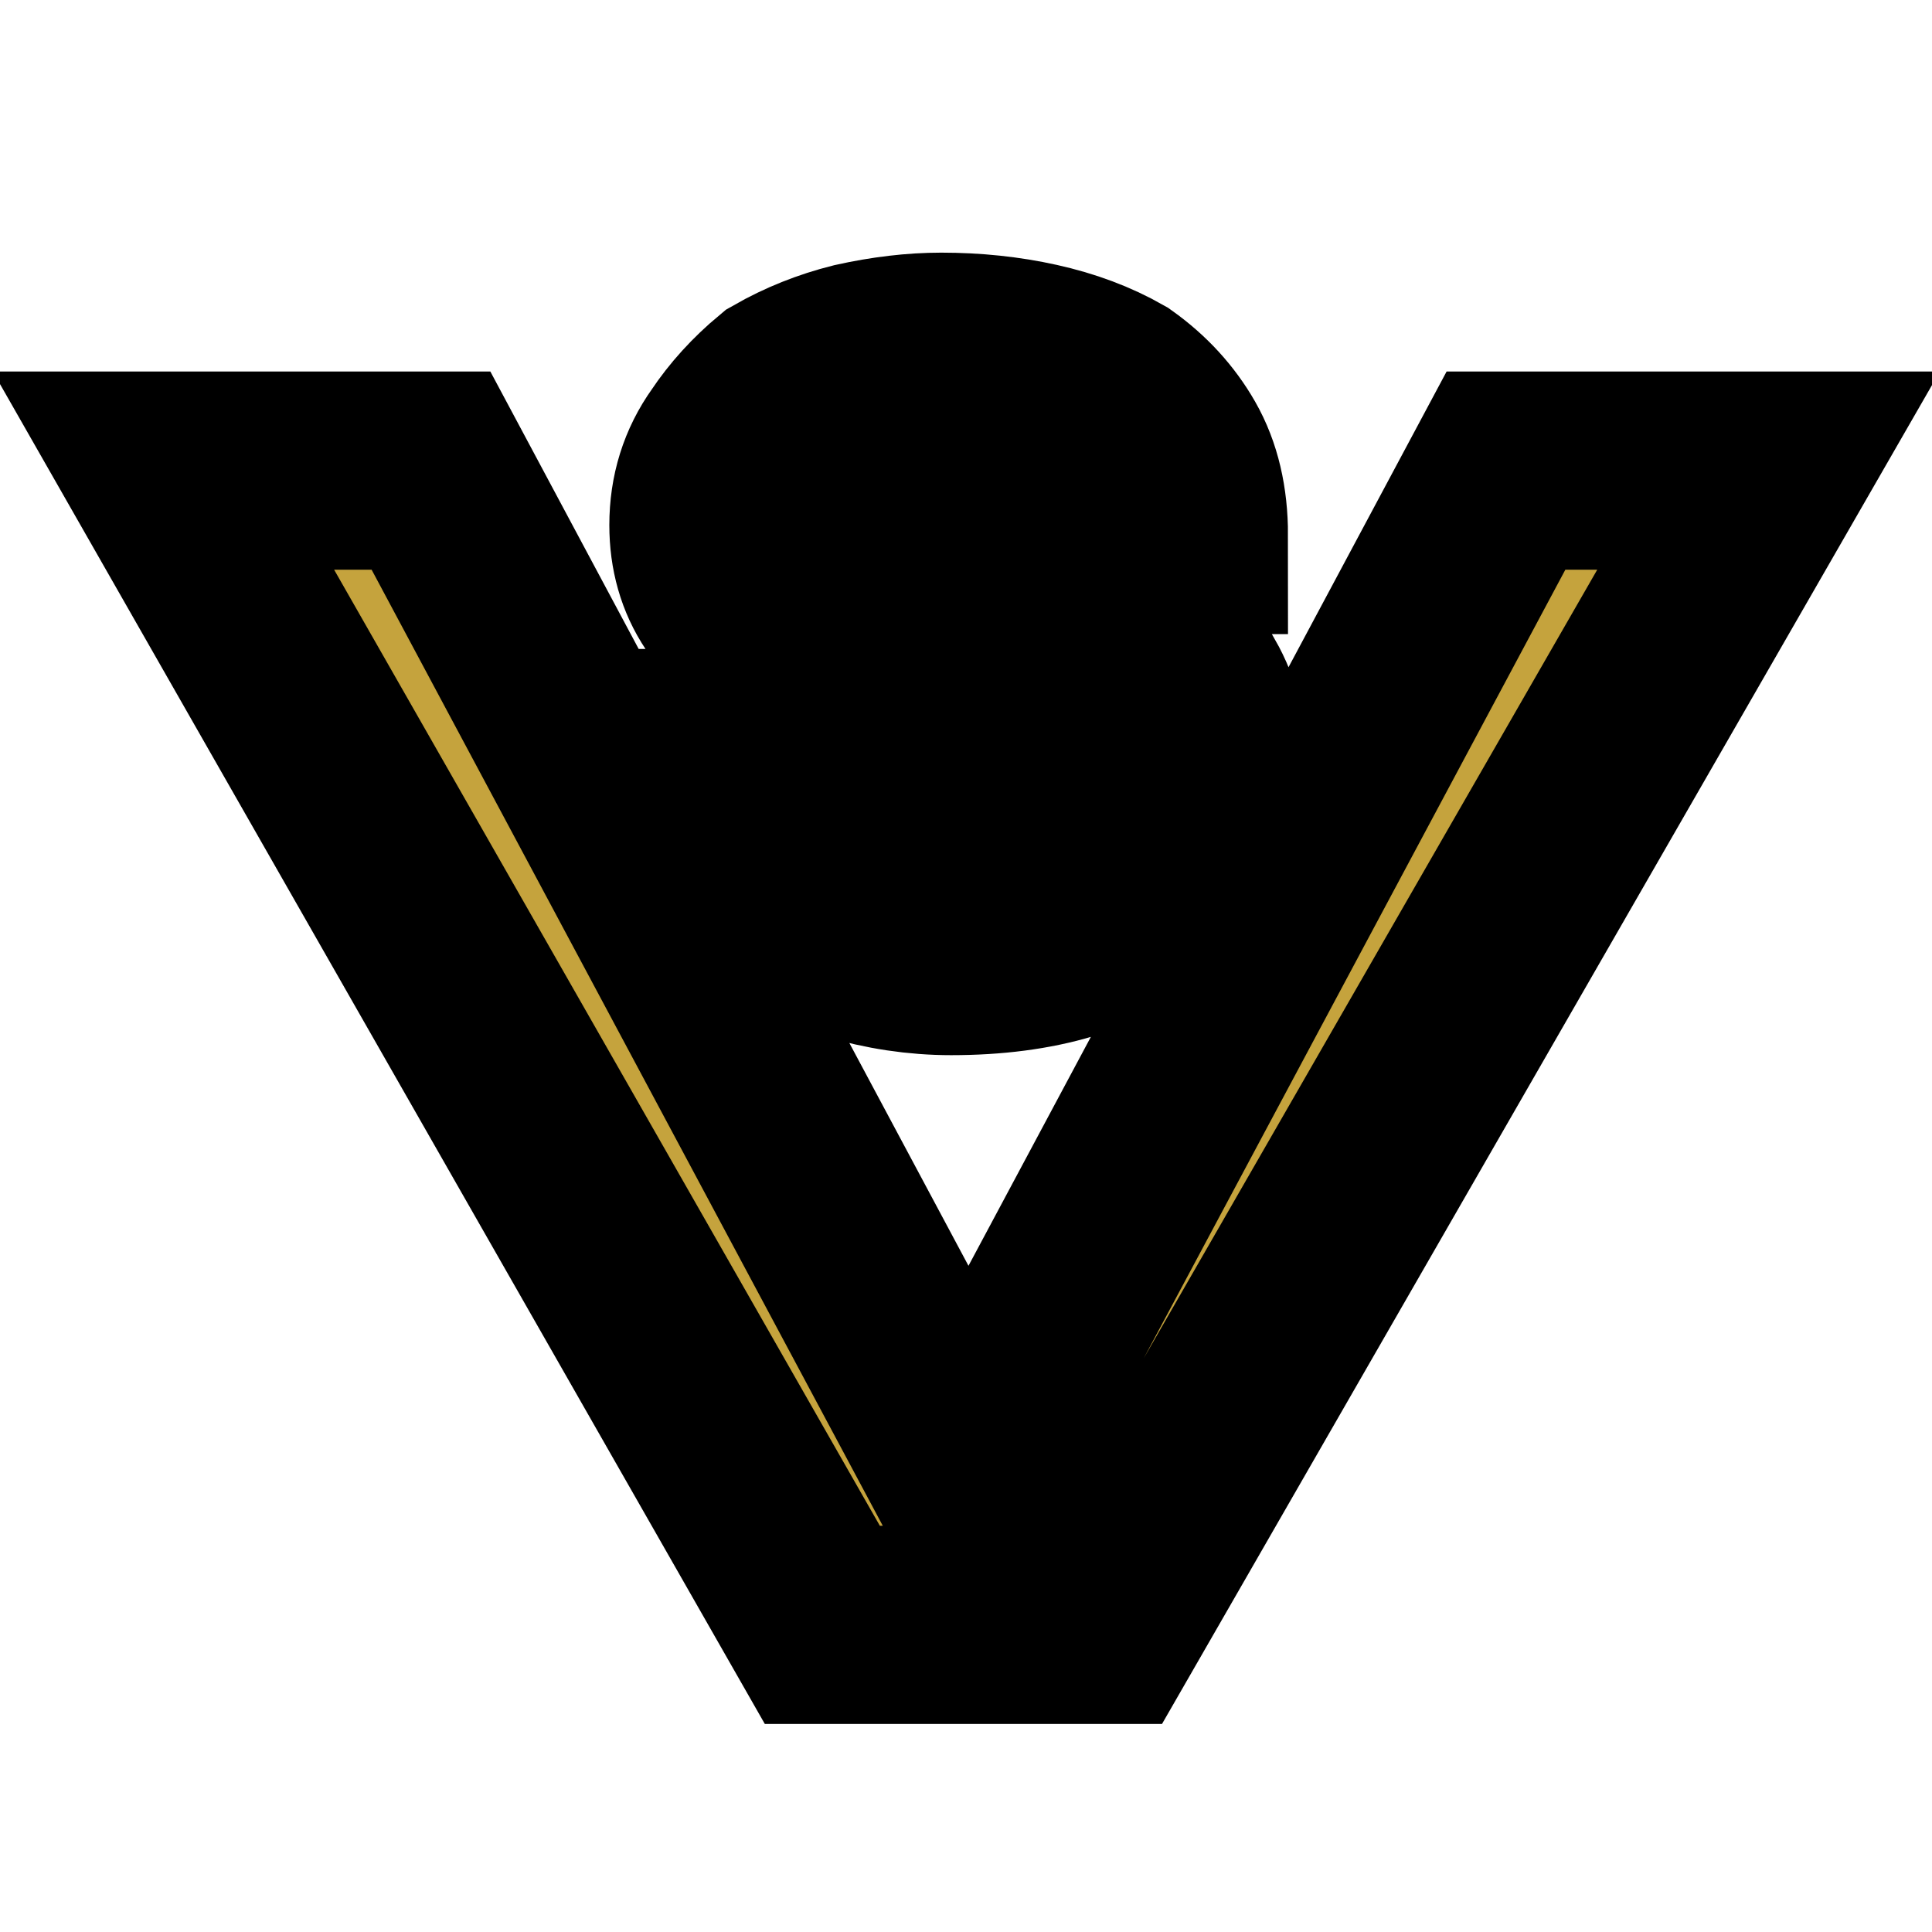 <svg xmlns="http://www.w3.org/2000/svg" width="39" height="39" version="1.2"><path fill-rule="evenodd" d="M16.6 15.1h-2.7q0 1.1.4 1.9.5.8 1.2 1.3.8.5 1.7.7 1 .3 2 .3 1.3 0 2.3-.3.9-.3 1.6-.8.6-.5 1-1.2.3-.7.3-1.5 0-.9-.4-1.6-.5-.6-1.1-1-.6-.3-1.2-.5t-1-.2q-1.2-.3-1.9-.5t-1.1-.4q-.4-.1-.6-.4-.1-.2-.1-.5 0-.4.2-.6.1-.3.4-.4.3-.2.6-.3h.7q.5 0 .9.1.4 0 .8.2.3.2.5.6.2.3.2.8H24q0-1-.4-1.7t-1.1-1.2q-.7-.4-1.6-.6-.9-.2-1.9-.2-.8 0-1.7.2-.8.2-1.5.6-.6.5-1 1.1-.5.7-.5 1.6 0 .8.4 1.4.3.5.8.9t1.2.6q.7.3 1.4.4.6.2 1.3.3.7.2 1.2.4t.8.5q.4.3.4.7 0 .5-.3.8-.2.3-.6.4-.4.2-.8.2-.4.1-.8.1-.5 0-1-.1-.5-.2-.9-.4-.4-.3-.6-.7-.2-.4-.2-1zm5.7 17.7L35.7 9.5h-5.3L19.6 29.7h-.1L8.7 9.5H3.3l13.3 23.3z" style="fill:#c5a33d;stroke:#000;paint-order:stroke fill markers;stroke-miterlimit:100;stroke-width:4"/></svg>